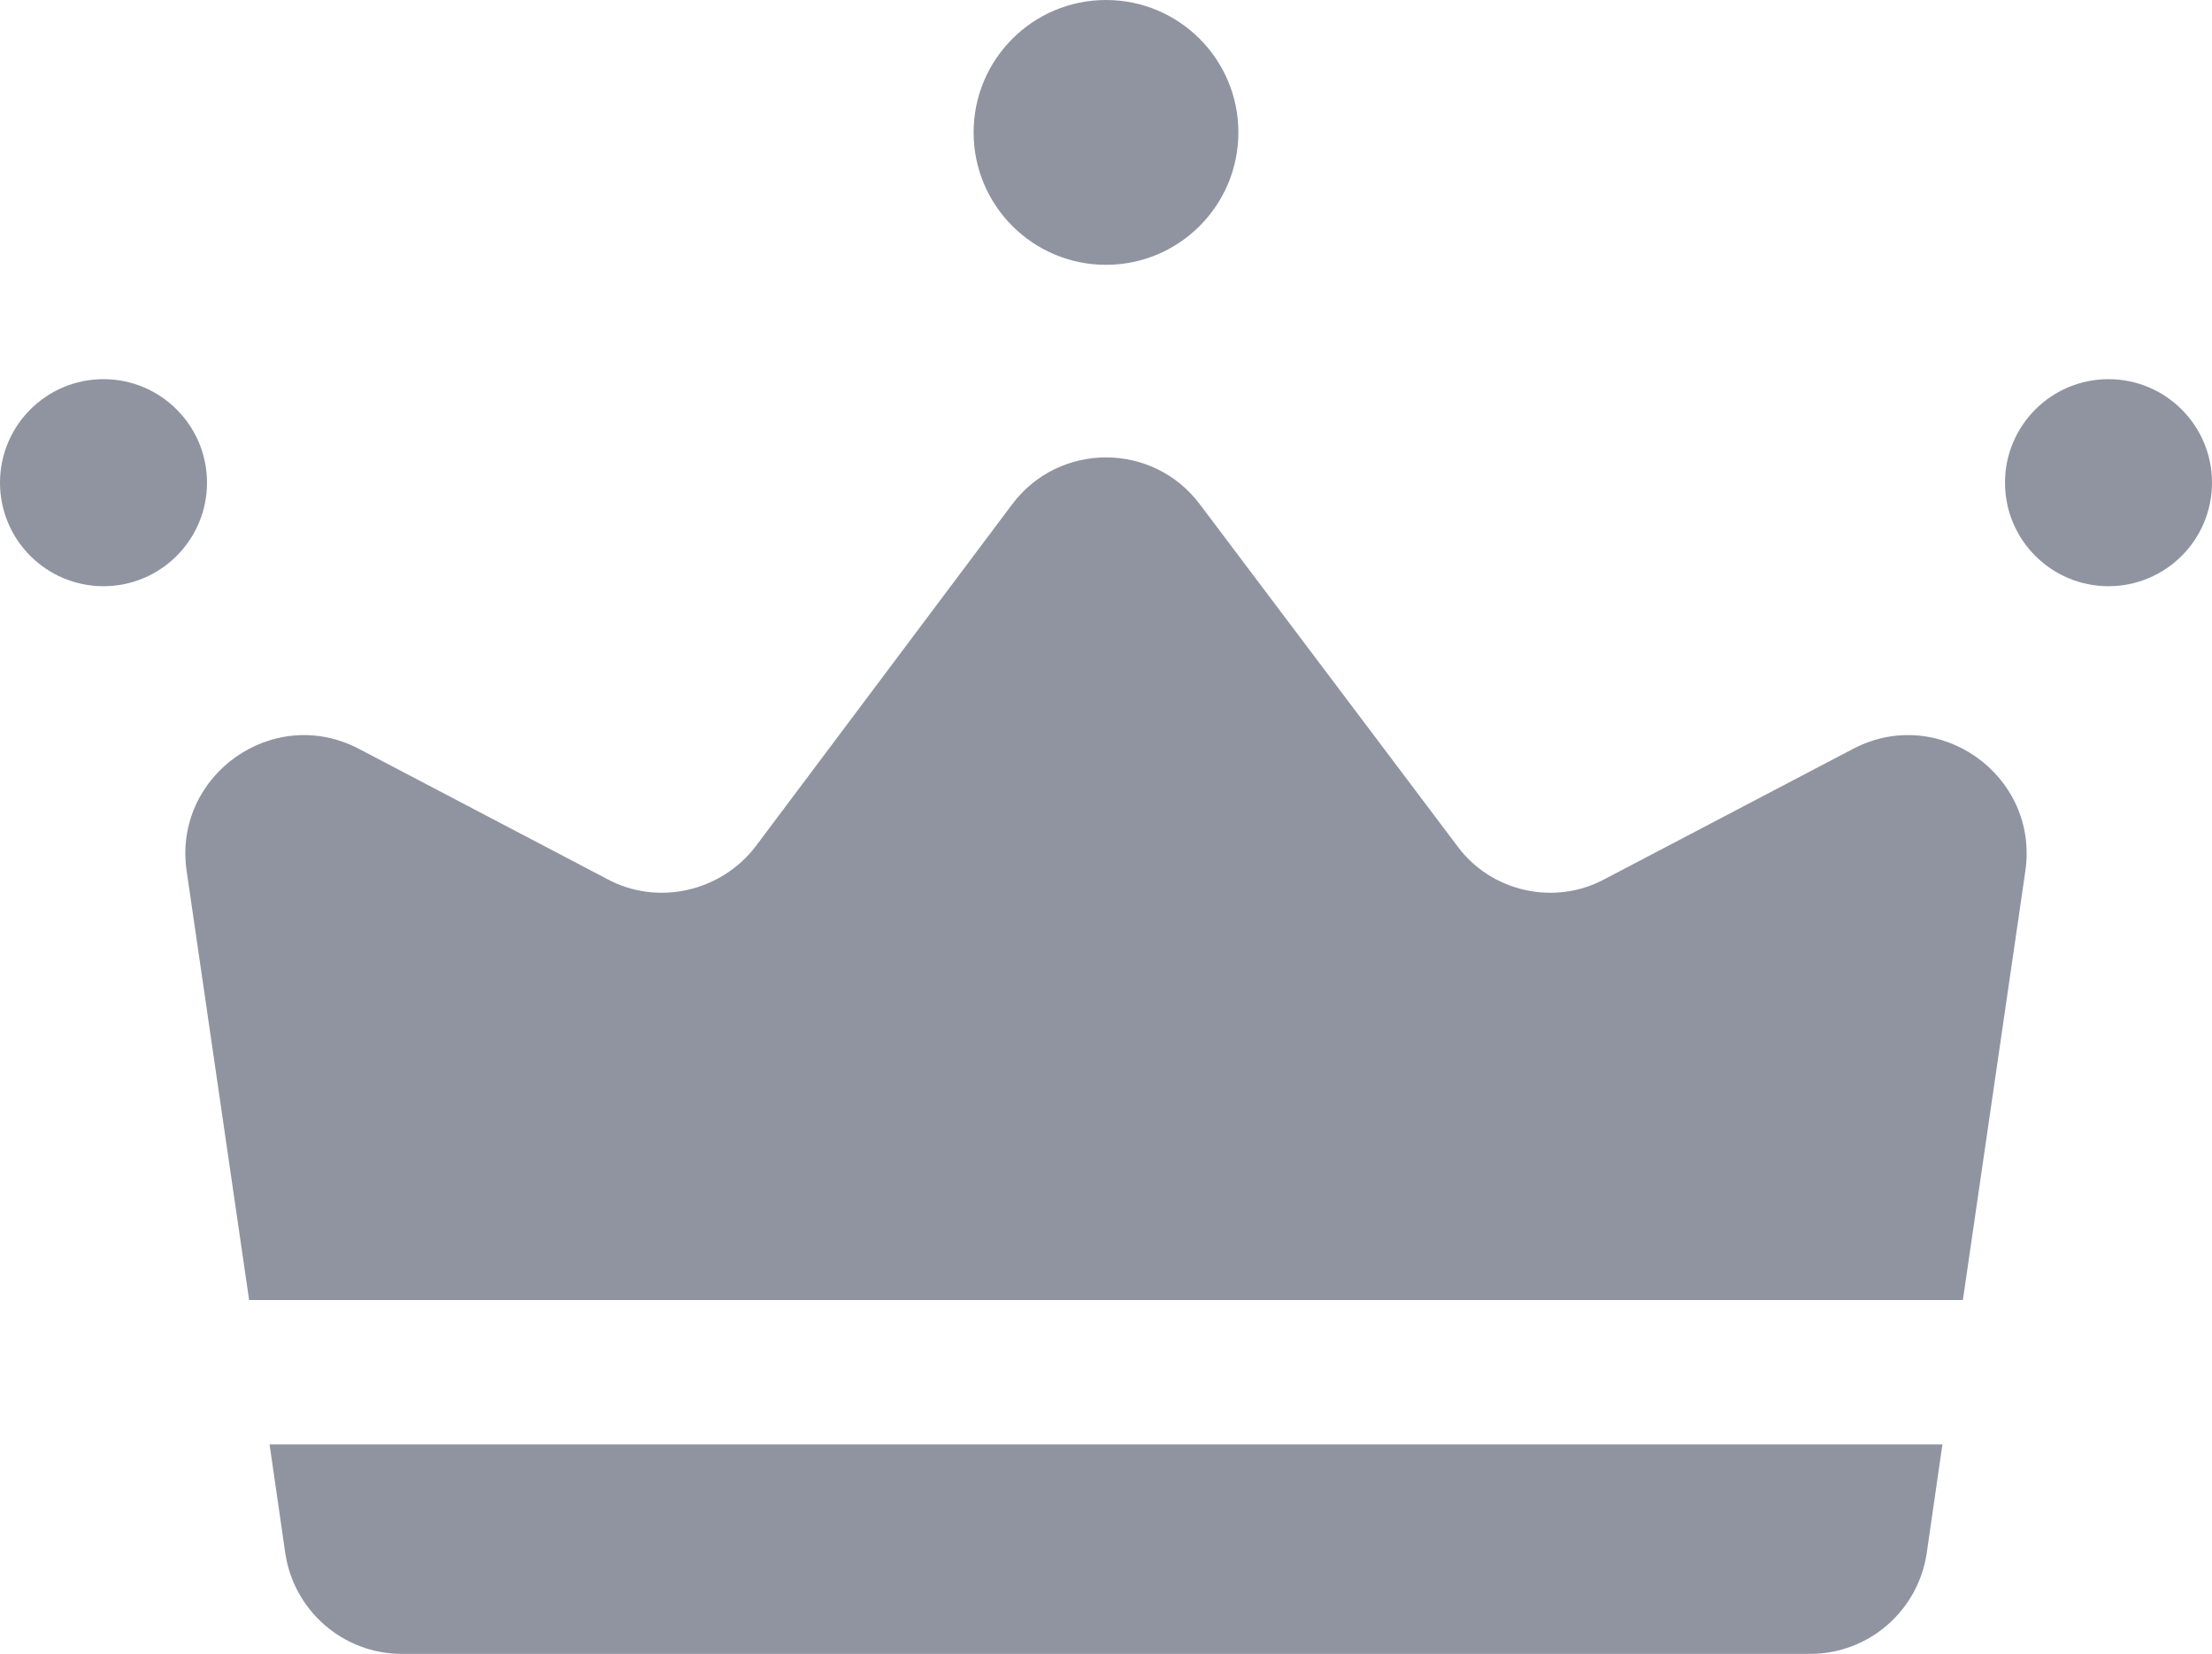 <?xml version="1.0" encoding="utf-8"?>
<!-- Generator: Adobe Illustrator 23.0.4, SVG Export Plug-In . SVG Version: 6.00 Build 0)  -->
<svg version="1.1" id="Слой_1" xmlns="http://www.w3.org/2000/svg" xmlns:xlink="http://www.w3.org/1999/xlink" x="0px" y="0px"
	 viewBox="0 0 18.38 13.74" style="enable-background:new 0 0 18.38 13.74;" xml:space="preserve">
<style type="text/css">
	.st0{fill:#9094A1;}
</style>
<g>
	<g>
		<path class="st0" d="M2.24,12h13.9l-0.13,0.9c-0.07,0.48-0.48,0.84-0.97,0.84H3.34c-0.49,0-0.9-0.36-0.97-0.84L2.24,12z"/>
		<path class="st0" d="M16.83,7.23l-0.52,3.57H2.07L1.55,7.23C1.44,6.44,2.27,5.85,2.98,6.22L5.04,7.3
			c0.42,0.23,0.95,0.11,1.24-0.27l2.13-2.84c0.39-0.52,1.17-0.52,1.56,0l2.14,2.84c0.28,0.38,0.81,0.5,1.23,0.27l2.06-1.08
			C16.11,5.85,16.94,6.44,16.83,7.23z"/>
	</g>
	<g>
		<circle class="st0" cx="17.52" cy="4.01" r="0.86"/>
		<circle class="st0" cx="0.86" cy="4.01" r="0.86"/>
	</g>
	<g>
		<circle class="st0" cx="9.19" cy="1.1" r="1.1"/>
	</g>
</g>
</svg>
